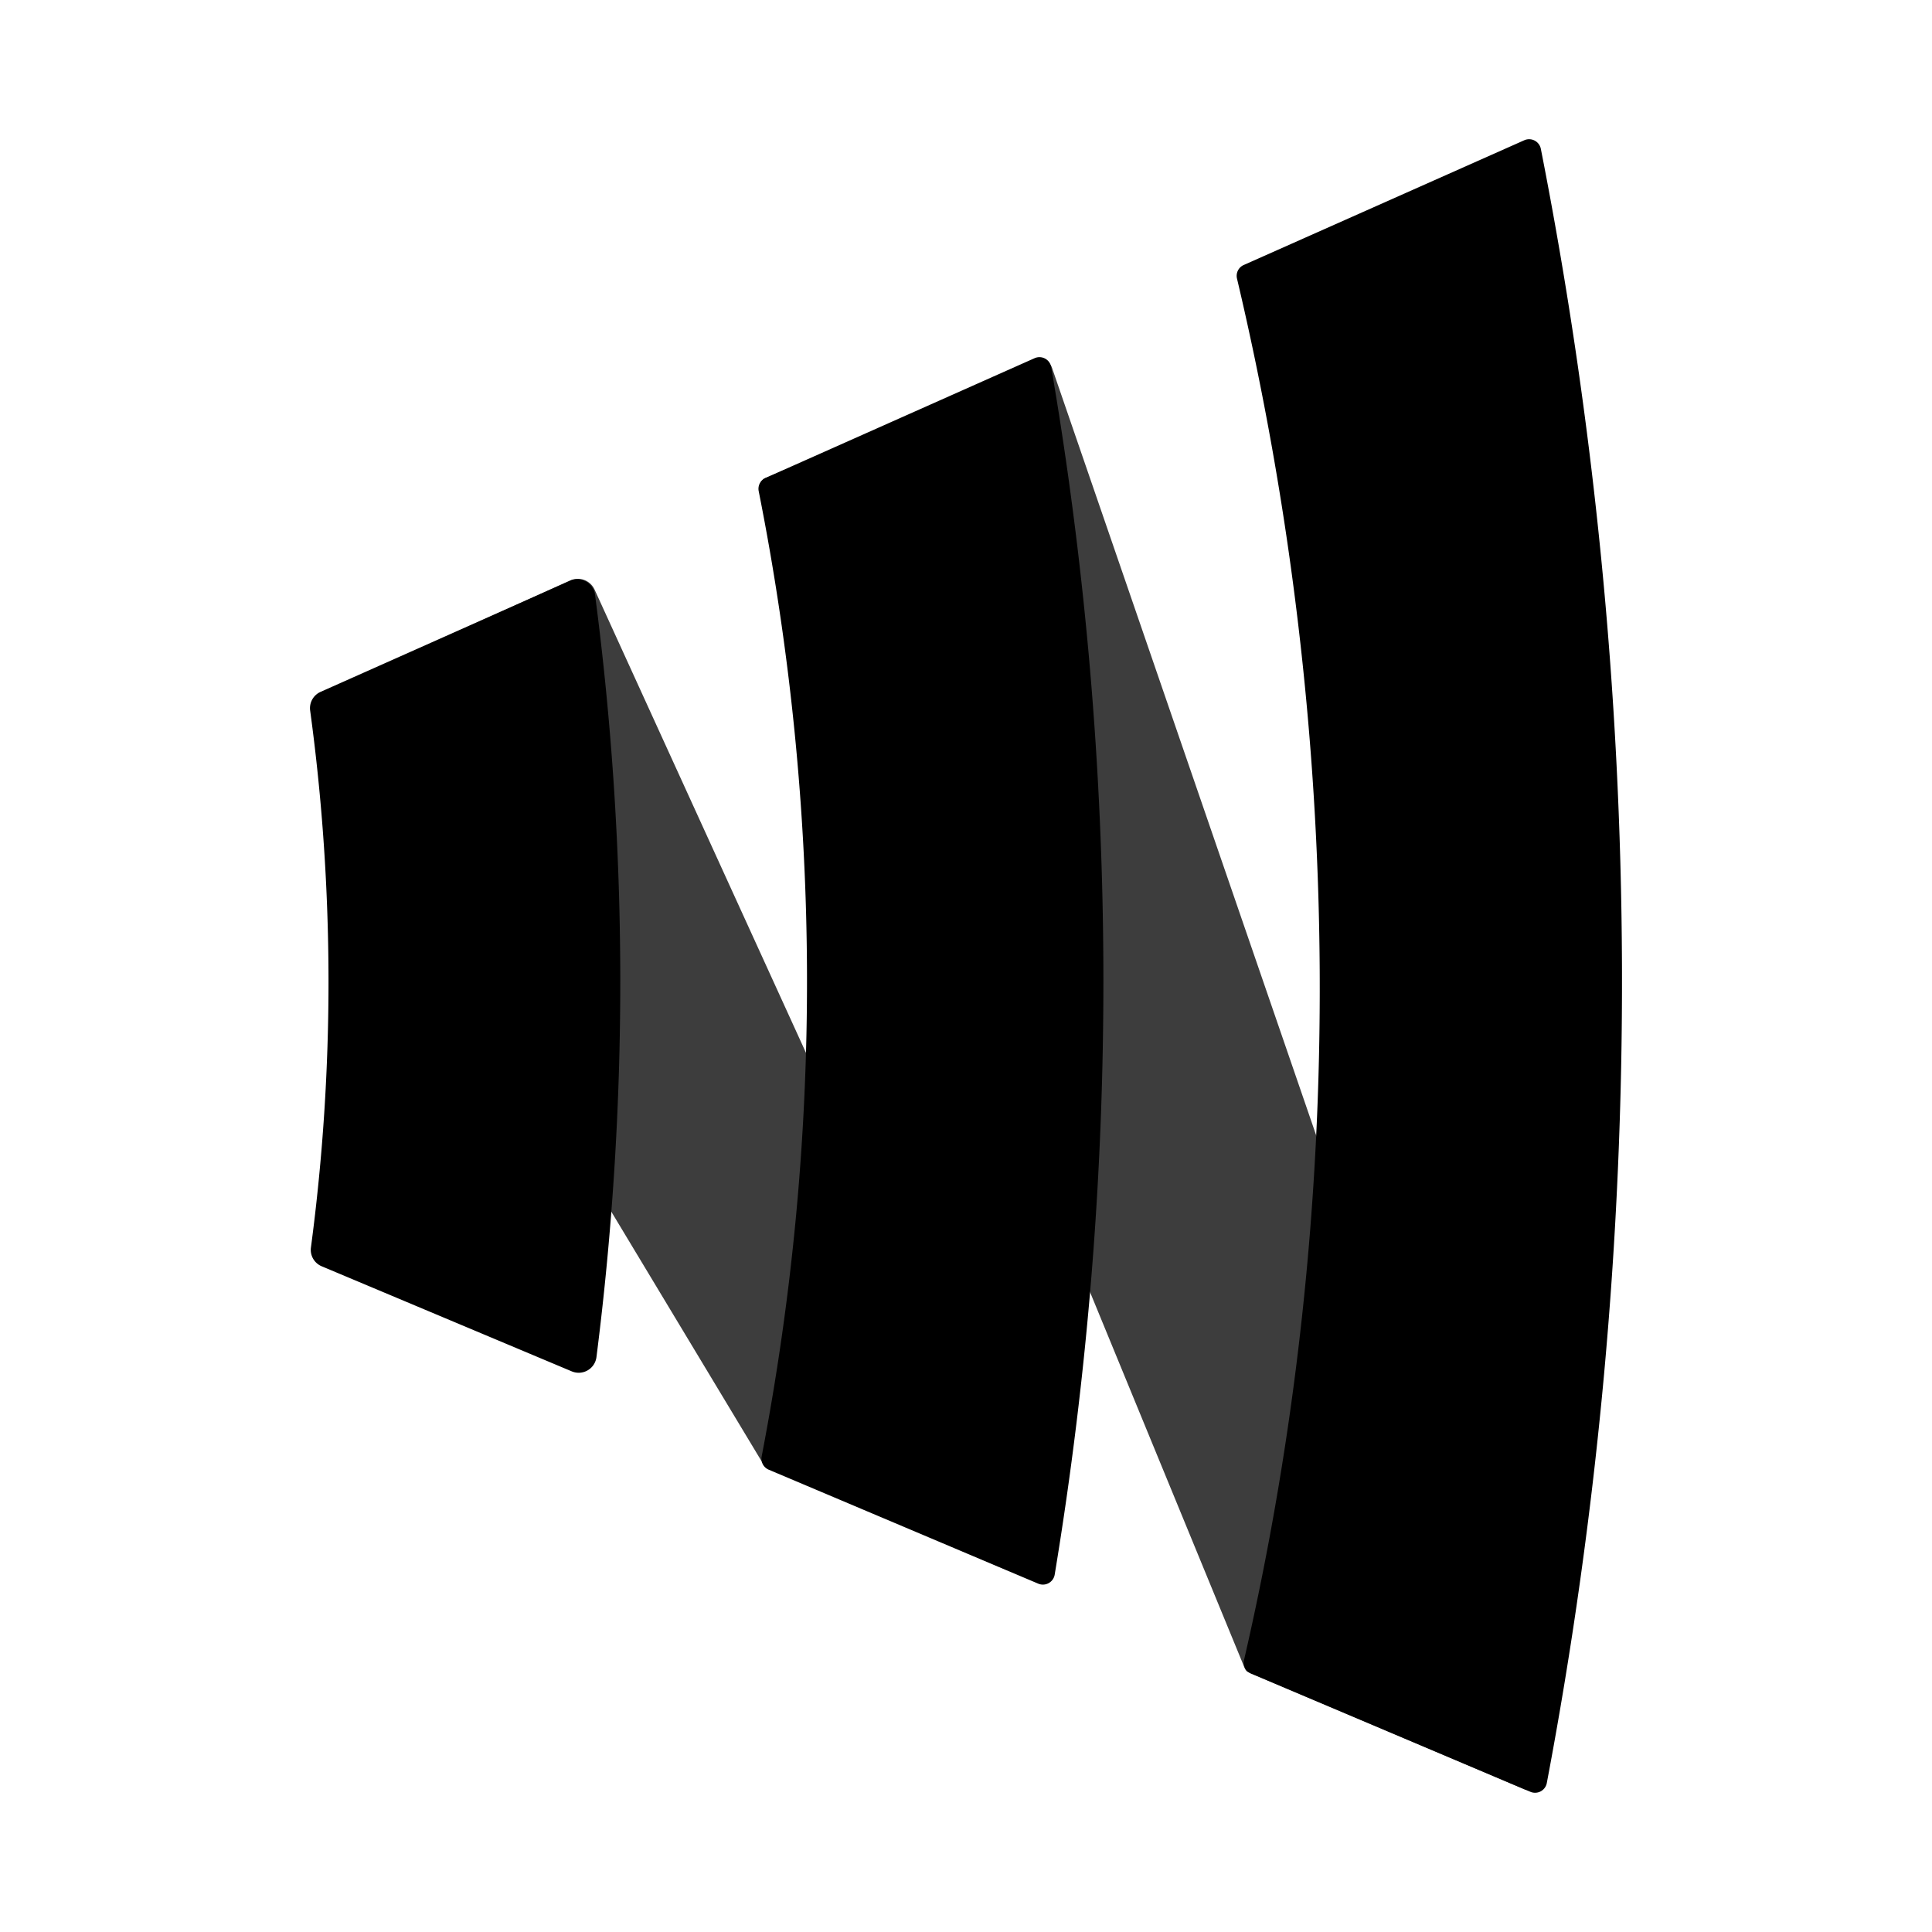 <svg data-name="Livello 1" xmlns="http://www.w3.org/2000/svg" viewBox="0 0 1000 1000"><path d="M393.54 253.82l249.8 607.39c.49 1.21 1.25 3.63 2.46 4.14L789 926.12a5 5 0 0 0 6.62-6.17l-251.11-729.6a5 5 0 0 0-6.7-2.92l-141.7 60a5 5 0 0 0-2.57 6.39zM162.52 371.59L393.93 755.9a11 11 0 0 0 5 4.38l121.53 52.07c8.26 3.62 16.42-5.32 12.5-13.69L307.79 305.24a9.54 9.54 0 0 0-12.66-4.79l-127.95 57.73c-5.41 2.5-7.83 8.21-4.66 13.41z" fill="#3d3d3d"/><path d="M295.93 709.81a9.27 9.27 0 0 0 12.79-7.34 1539.83 1539.83 0 0 0-.72-394.62 9.26 9.26 0 0 0-13-7.22l-129.09 57.49a9.22 9.22 0 0 0-5.37 9.7 1043.2 1043.2 0 0 1 .4 277.86 9.21 9.21 0 0 0 5.56 9.74zM797.53 77a2231.22 2231.22 0 0 1 3.09 845.91 6.18 6.18 0 0 1-8.48 4.53l-144.65-61.2a6.14 6.14 0 0 1-3.59-7c54-233.83 51.67-481.43-3.64-715.07a6.14 6.14 0 0 1 3.48-7L789 72.58a6.19 6.19 0 0 1 8.53 4.42zM397.87 760.7l139.52 59a6.19 6.19 0 0 0 8.52-4.68 1884 1884 0 0 0-1.8-625.02 6.19 6.19 0 0 0-8.61-4.6l-139.28 62a6.14 6.14 0 0 0-3.52 6.82 1299.82 1299.82 0 0 1 1.53 499.67 6.14 6.14 0 0 0 3.64 6.81z"/></svg>